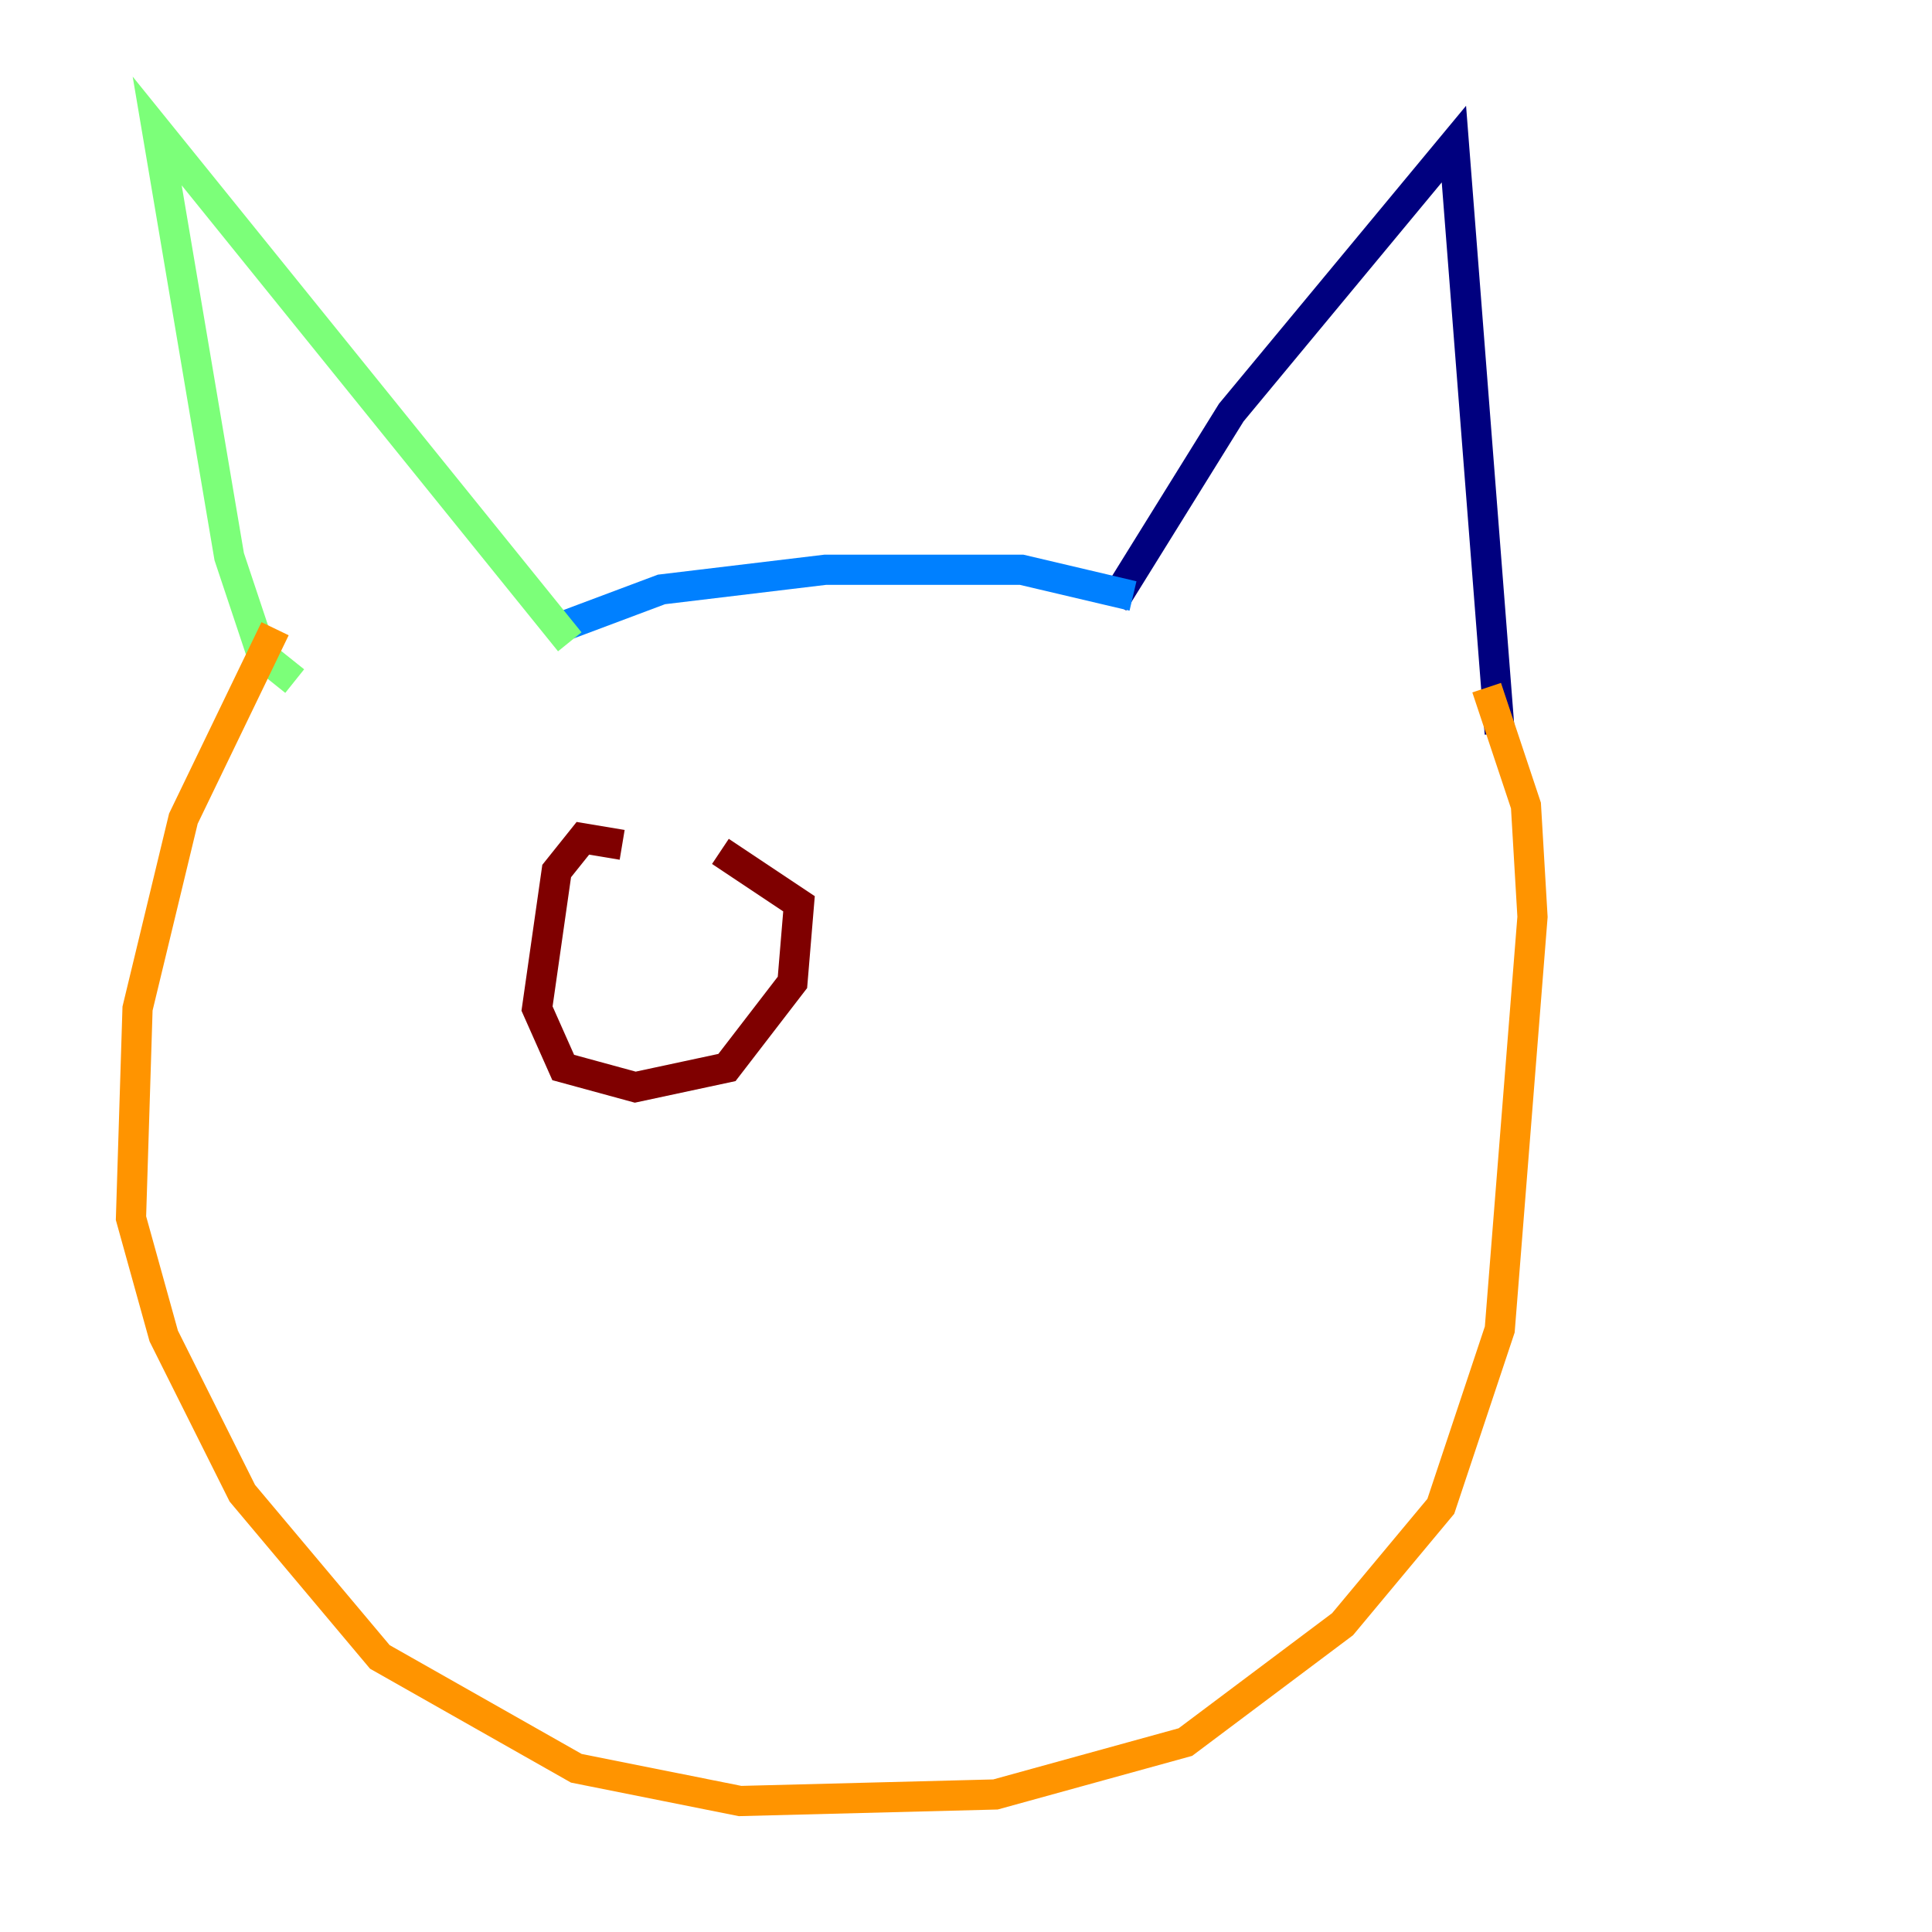 <?xml version="1.0" encoding="utf-8" ?>
<svg baseProfile="tiny" height="128" version="1.2" viewBox="0,0,128,128" width="128" xmlns="http://www.w3.org/2000/svg" xmlns:ev="http://www.w3.org/2001/xml-events" xmlns:xlink="http://www.w3.org/1999/xlink"><defs /><polyline fill="none" points="73.763,39.919 81.573,27.336 96.325,9.546 99.363,48.597" stroke="#00007f" stroke-width="2" /><polyline fill="none" points="75.064,39.485 67.688,37.749 54.671,37.749 43.824,39.051 36.881,41.654" stroke="#0080ff" stroke-width="2" /><polyline fill="none" points="37.749,42.522 10.414,8.678 15.186,36.881 17.356,43.39 19.525,45.125" stroke="#7cff79" stroke-width="2" /><polyline fill="none" points="18.224,41.654 12.149,54.237 9.112,66.82 8.678,80.705 10.848,88.515 16.054,98.929 25.166,109.776 38.183,117.153 49.031,119.322 65.953,118.888 78.536,115.417 88.949,107.607 95.458,99.797 99.363,88.081 101.532,60.746 101.098,53.37 98.495,45.559" stroke="#ff9400" stroke-width="2" /><polyline fill="none" points="41.22,55.973 38.617,55.539 36.881,57.709 35.58,66.82 37.315,70.725 42.088,72.027 48.163,70.725 52.502,65.085 52.936,59.878 47.729,56.407" stroke="#7f0000" stroke-width="2" /></svg>